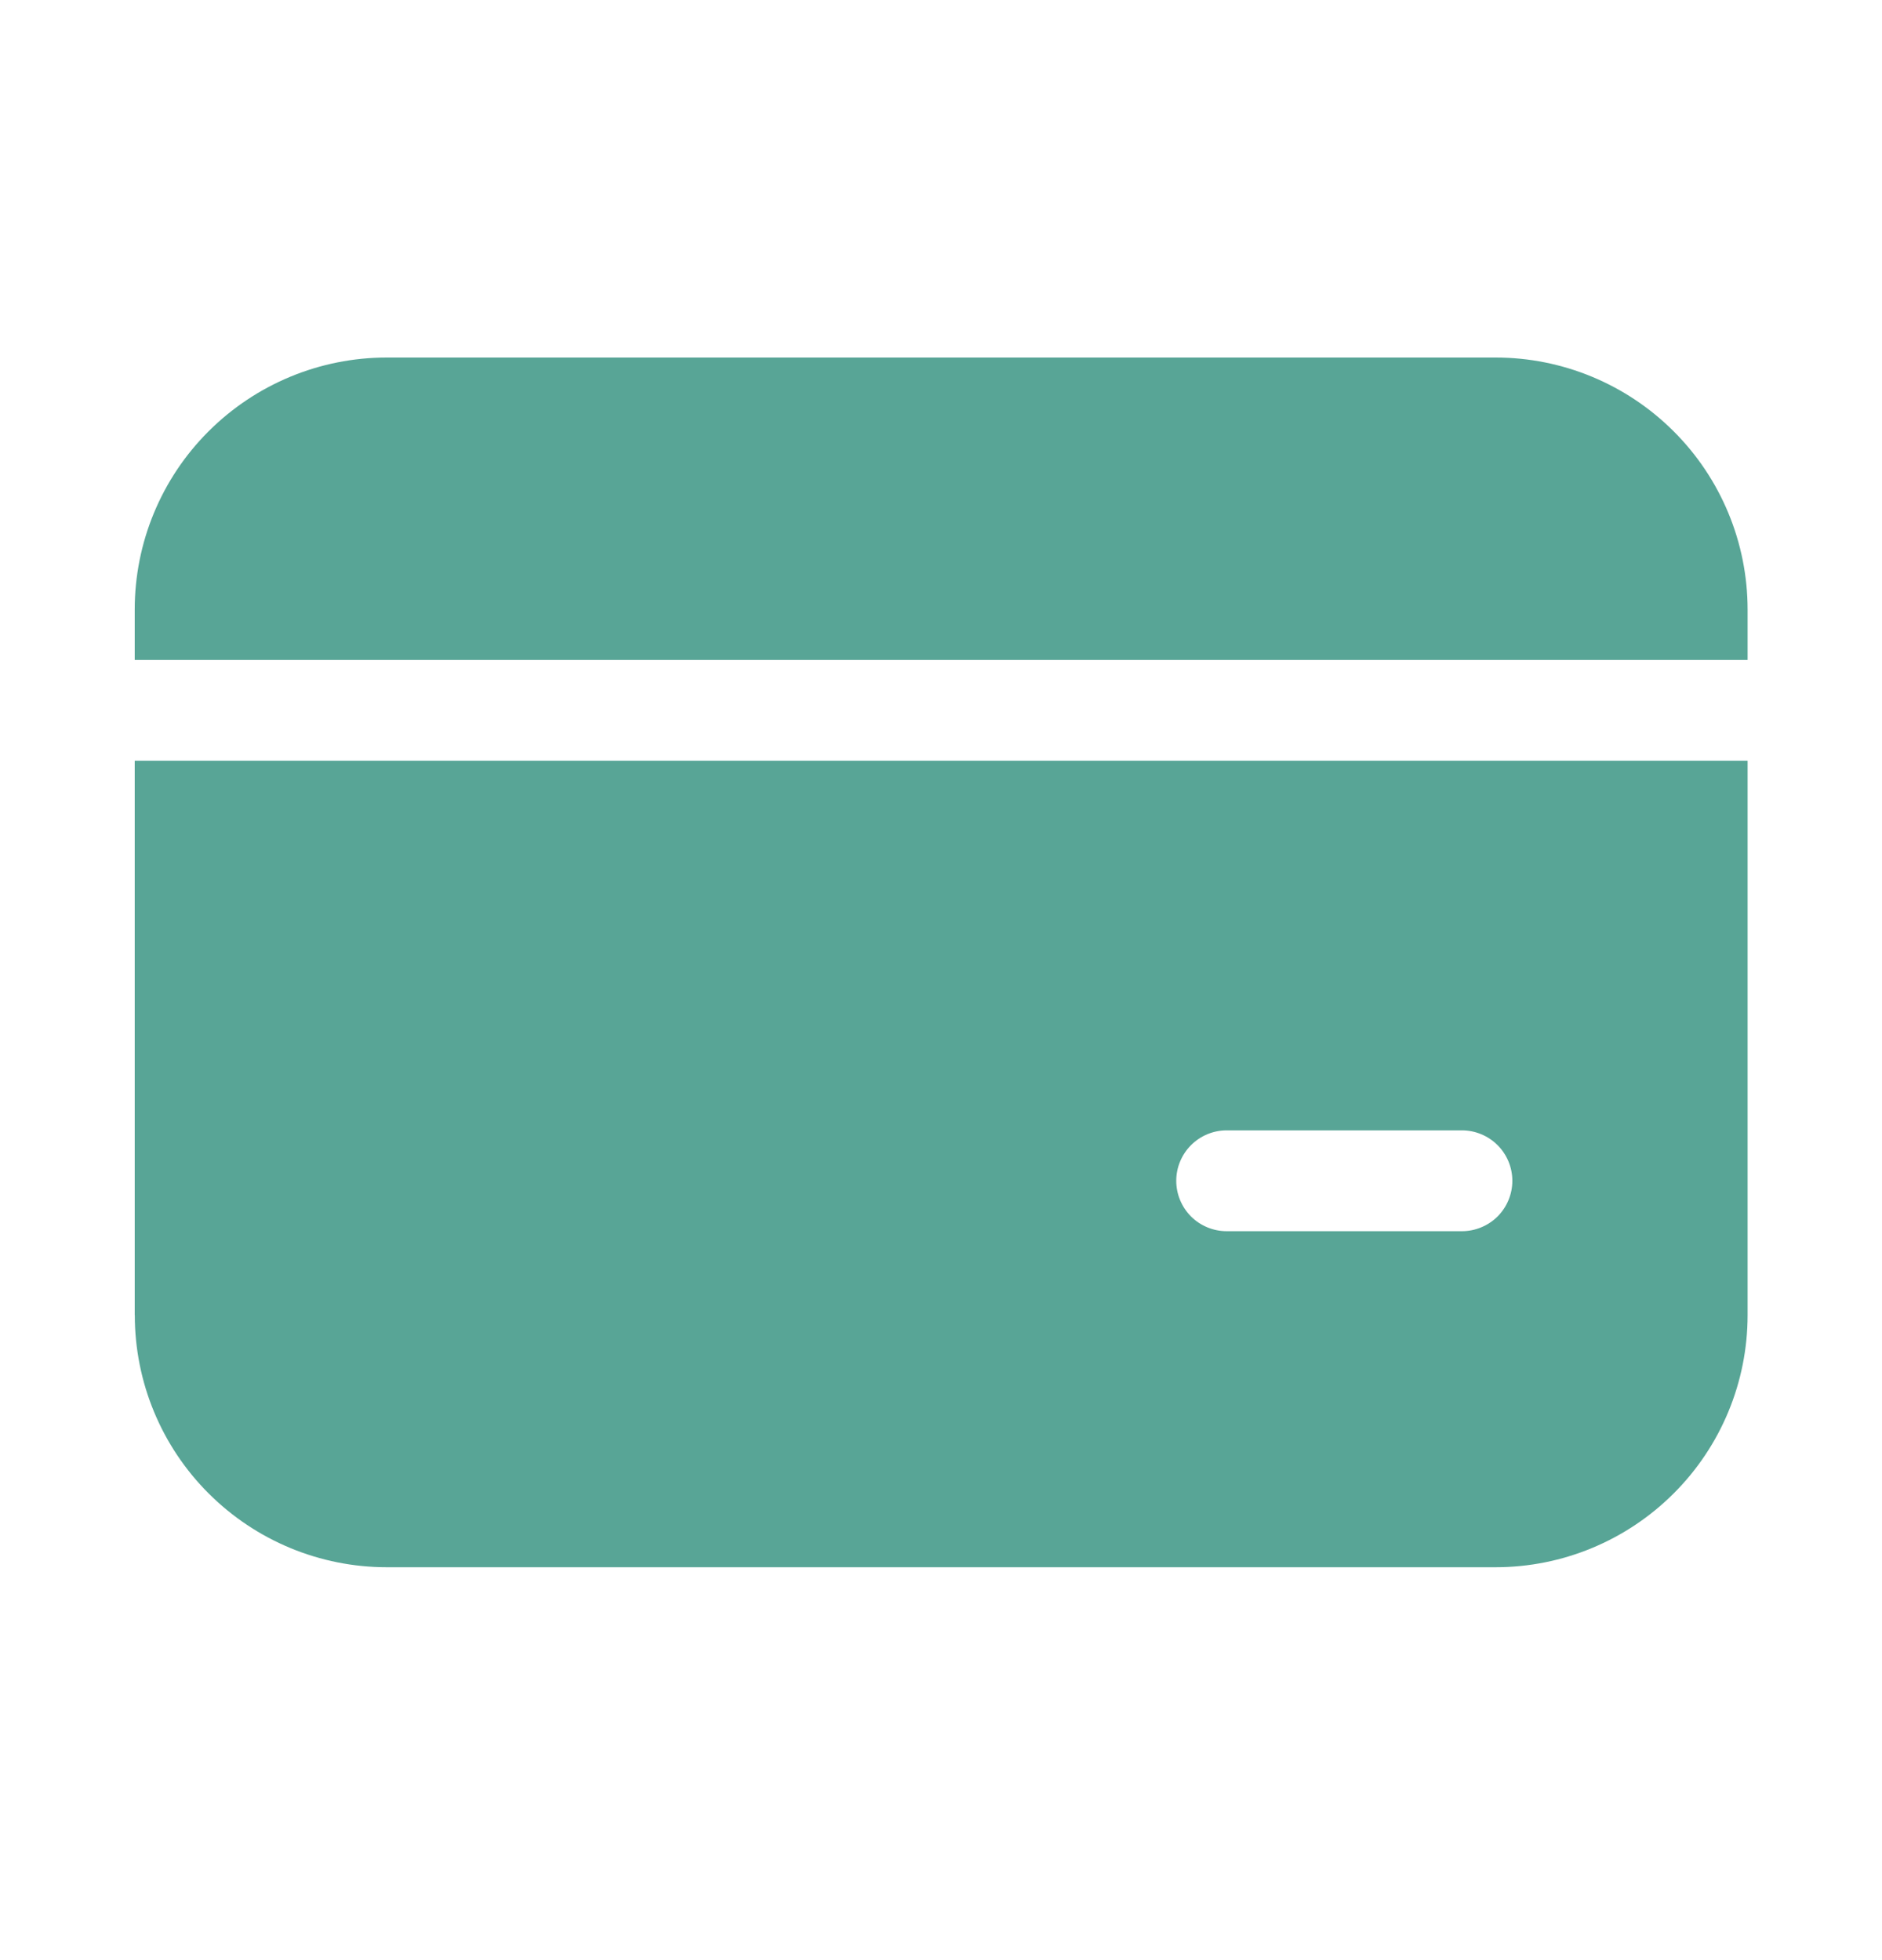 <svg width="24" height="25" viewBox="0 0 24 25" fill="none" xmlns="http://www.w3.org/2000/svg">
<path d="M4.932 4.56C4.08 4.56 3.262 4.899 2.659 5.502C2.056 6.104 1.718 6.922 1.718 7.774V8.417H22.286V7.774C22.286 6.922 21.947 6.104 21.344 5.502C20.741 4.899 19.924 4.56 19.072 4.56H4.932ZM1.718 16.774V9.703H22.286V16.774C22.286 17.627 21.947 18.445 21.344 19.047C20.741 19.65 19.924 19.989 19.072 19.989H4.933C4.08 19.989 3.263 19.65 2.66 19.047C2.057 18.445 1.719 17.627 1.719 16.774H1.718ZM15.643 14.417C15.472 14.417 15.309 14.485 15.188 14.606C15.068 14.726 15 14.89 15 15.06C15 15.231 15.068 15.394 15.188 15.515C15.309 15.635 15.472 15.703 15.643 15.703H18.643C18.813 15.703 18.977 15.635 19.098 15.515C19.218 15.394 19.286 15.231 19.286 15.06C19.286 14.89 19.218 14.726 19.098 14.606C18.977 14.485 18.813 14.417 18.643 14.417H15.643Z" fill="#58A596"/>
</svg>

